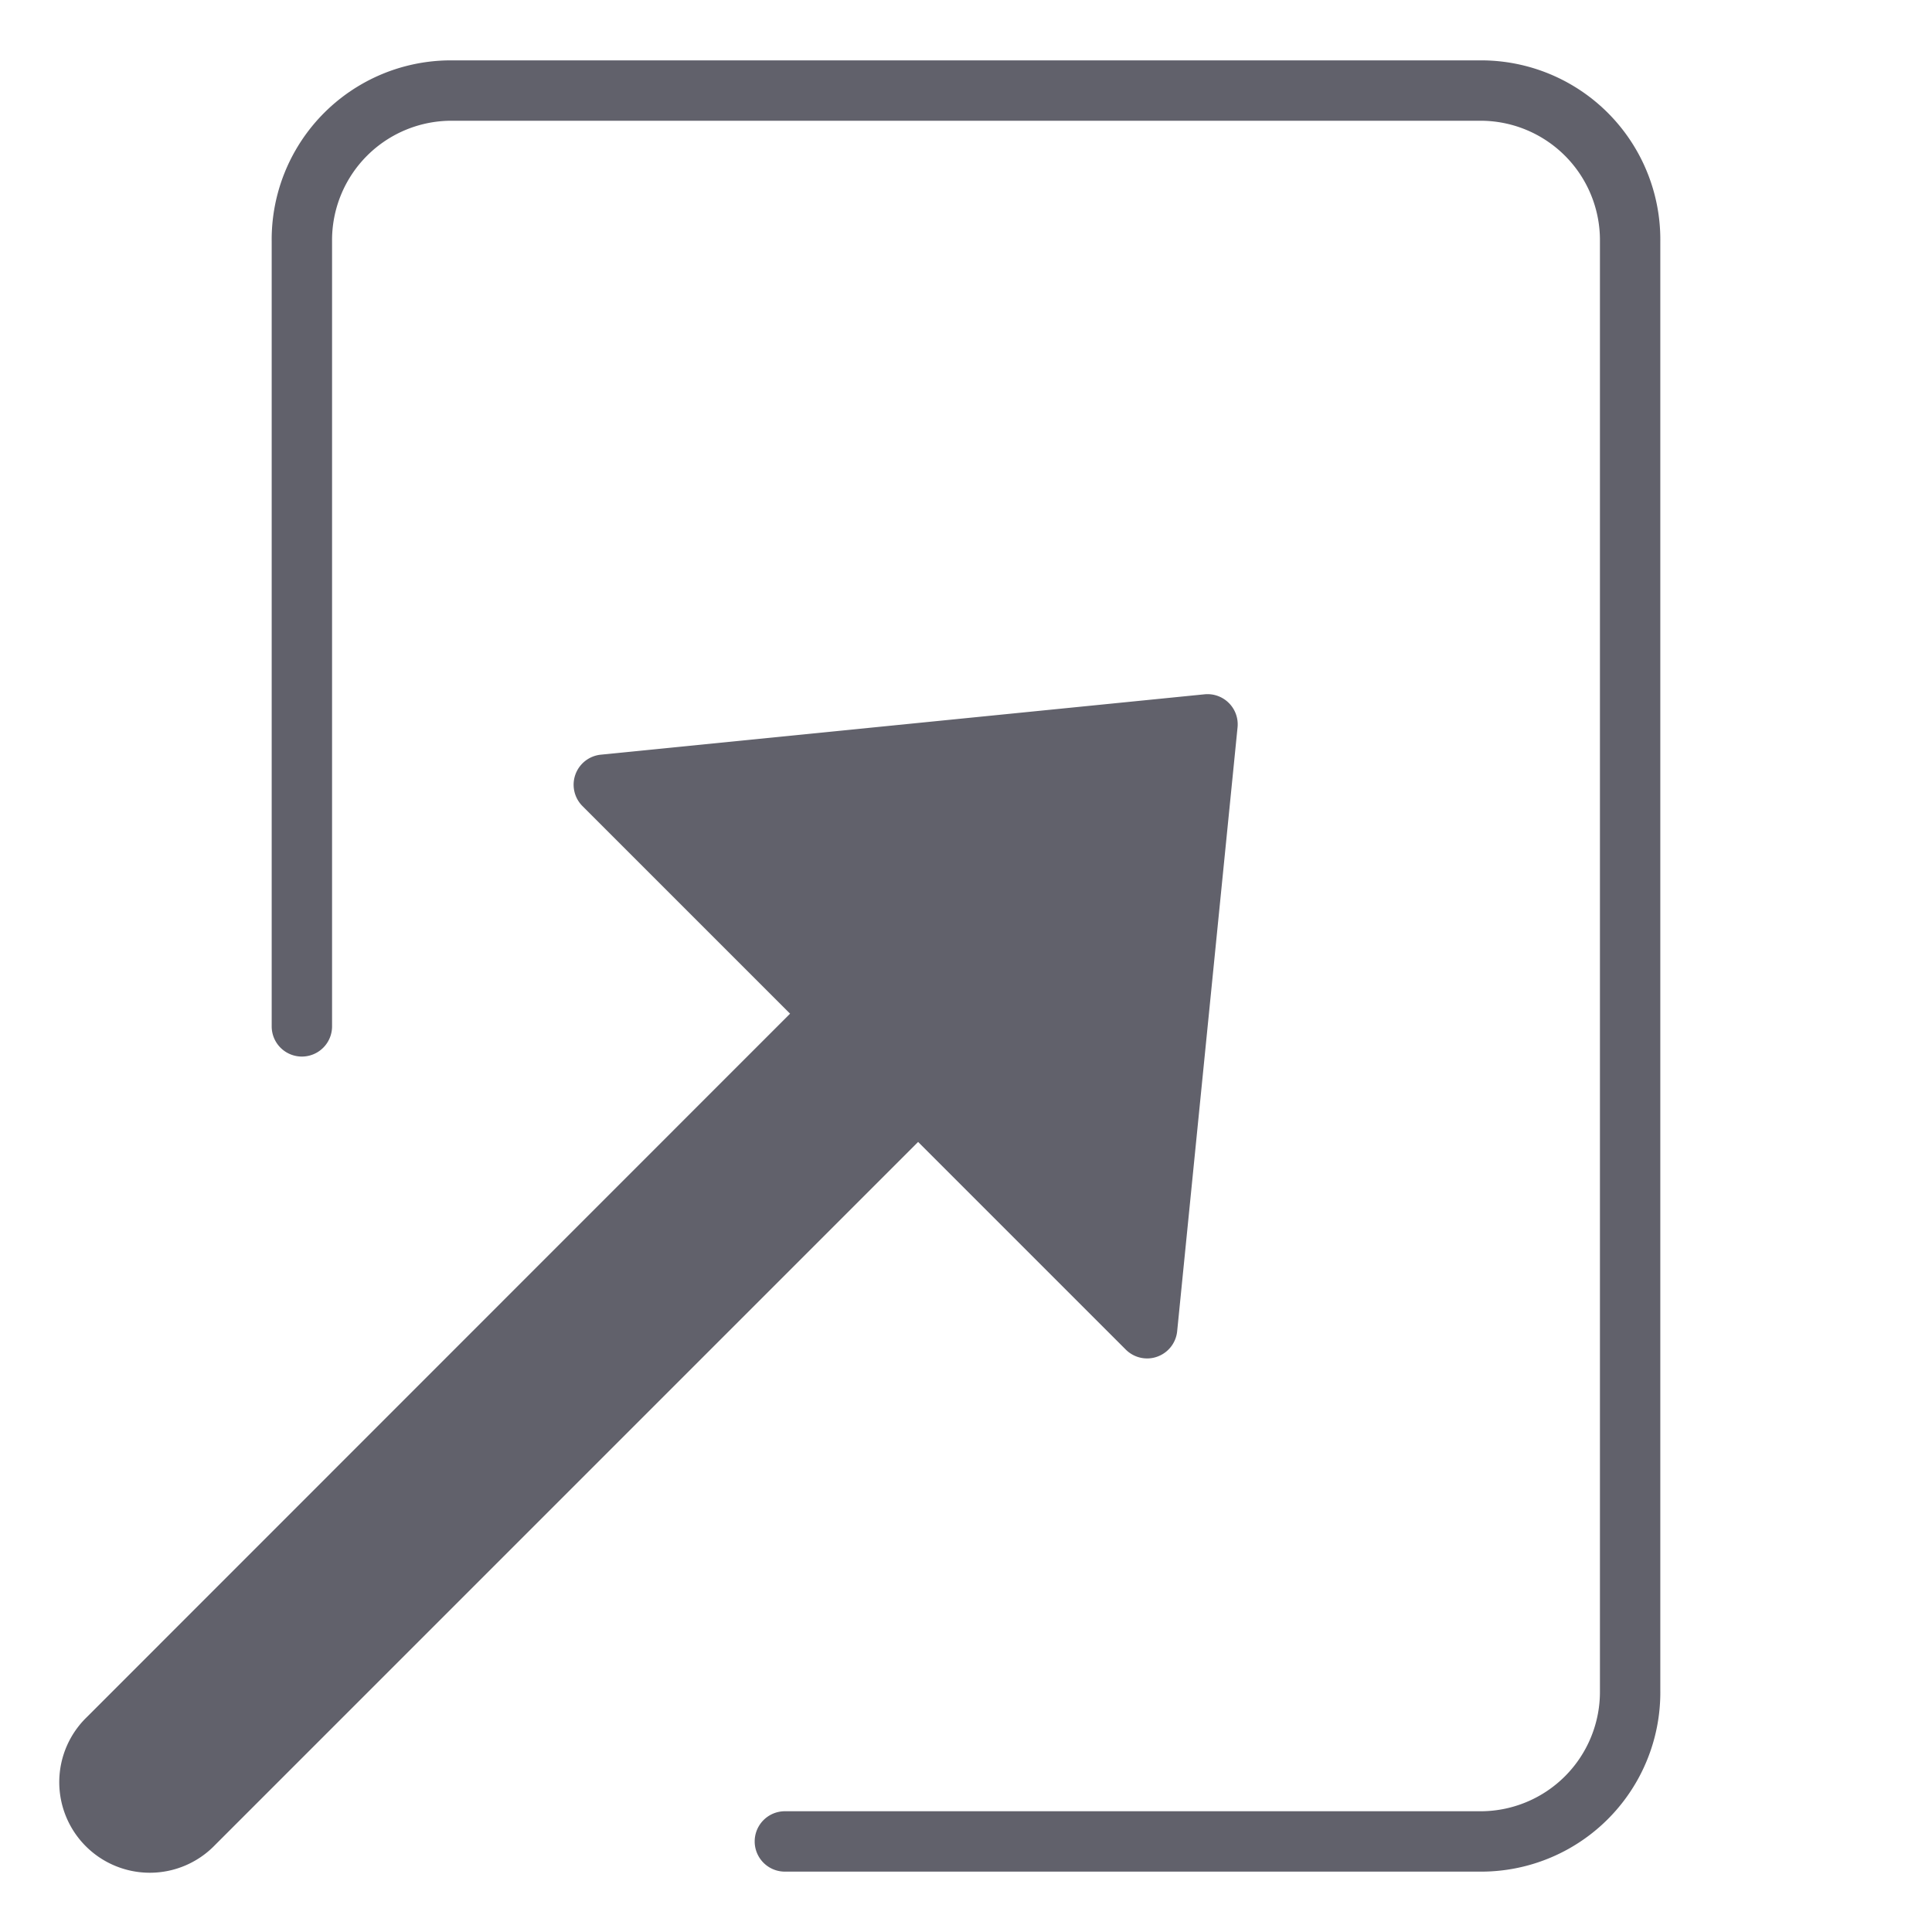 <svg xmlns="http://www.w3.org/2000/svg" height="24" width="24" viewBox="0 0 64 64"><path d="M49,2H15A5.937,5.937,0,0,0,9,8V34a1,1,0,0,0,2,0V8a3.957,3.957,0,0,1,4-4H49a3.957,3.957,0,0,1,4,4V56a3.957,3.957,0,0,1-4,4H26a1,1,0,0,0,0,2H49a5.937,5.937,0,0,0,6-6V8A5.937,5.937,0,0,0,49,2Z" fill="#61616b"></path><path data-color="color-2" d="M37.293,44.707A1,1,0,0,0,38,45a.975.975,0,0,0,.336-.059,1,1,0,0,0,.659-.841l2-20a1,1,0,0,0-1.095-1.1l-20,2a1,1,0,0,0-.607,1.7l6.879,6.879L2.879,56.879a3,3,0,1,0,4.242,4.242L30.414,37.828Z" fill="#61616b"></path></svg>